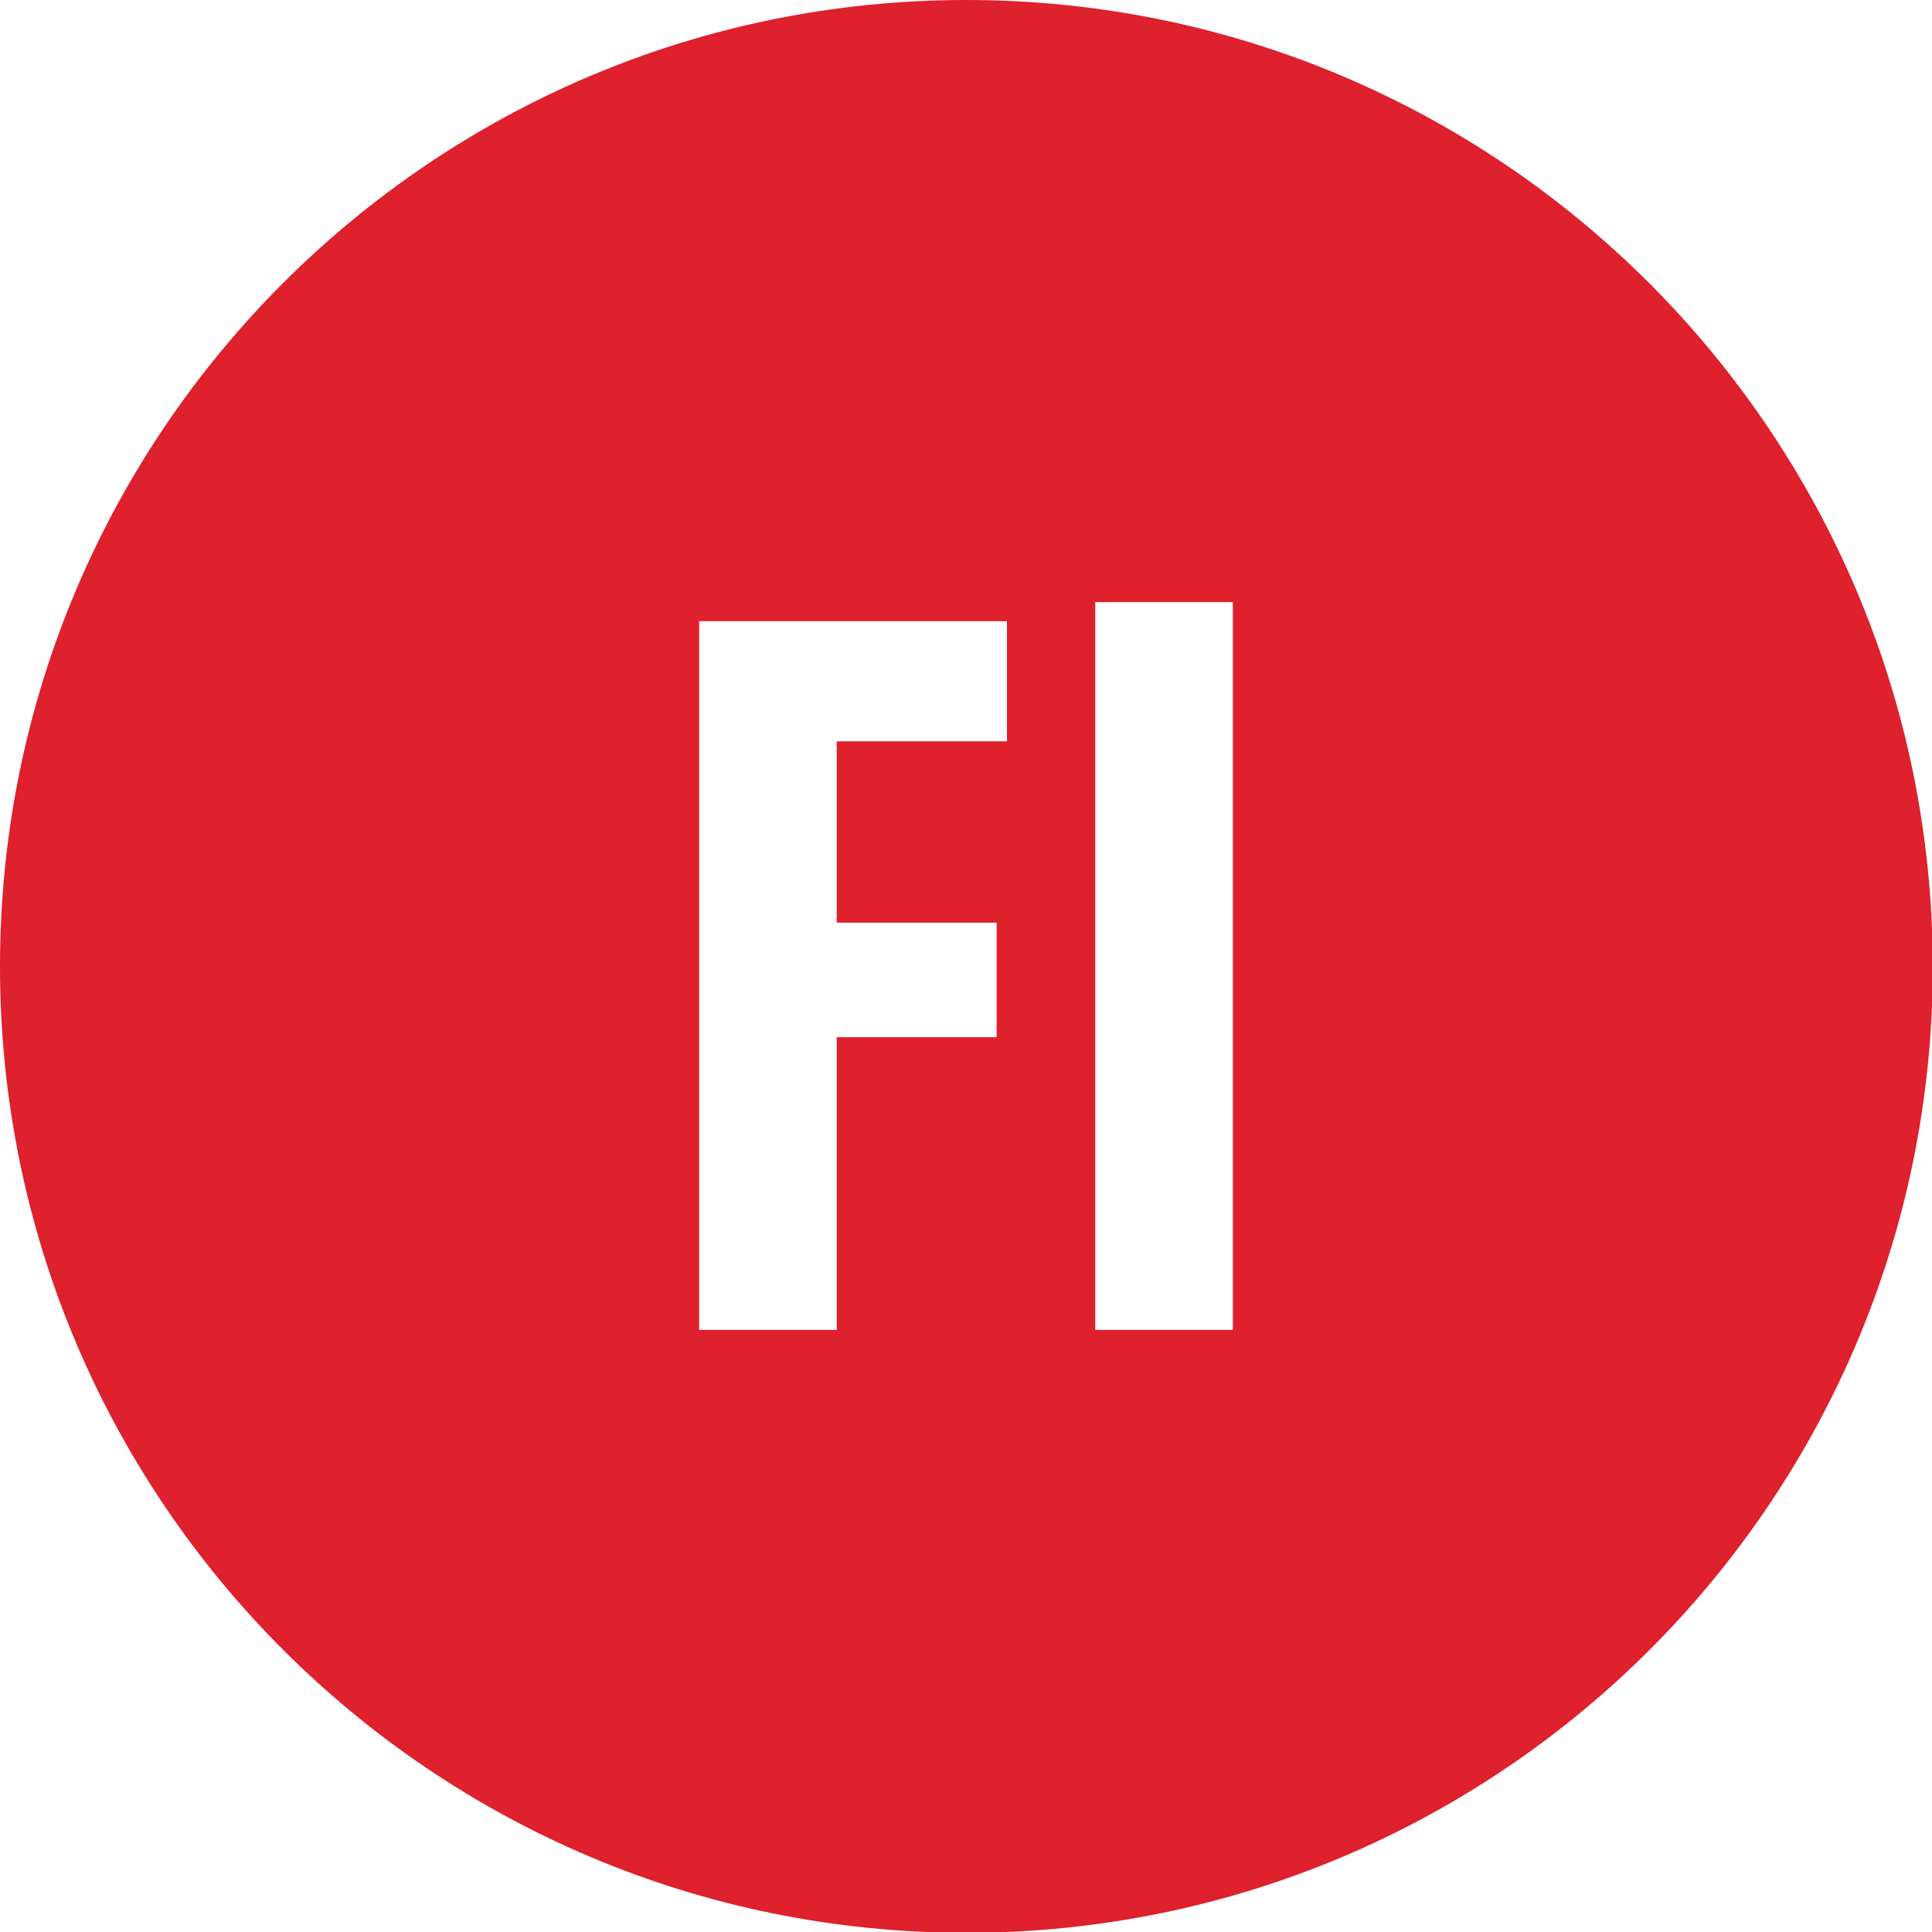 <?xml version="1.0" ?><svg id="Layer_1" style="enable-background:new 0 0 242.9 242.9;" version="1.1" viewBox="0 0 242.9 242.9" xml:space="preserve" xmlns="http://www.w3.org/2000/svg" xmlns:xlink="http://www.w3.org/1999/xlink"><style type="text/css">
	.st0{fill:#DF202D;}
</style><path class="st0" d="M121.5,0L121.5,0C54.4,0,0,54.4,0,121.5v0c0,67.1,54.4,121.5,121.5,121.5h0c67.1,0,121.5-54.4,121.5-121.5v0  C242.9,54.4,188.5,0,121.5,0z M126.6,93.2h-21.4V116h20.1v14.4h-20.1v36.8H87.9V78.1h38.7V93.2z M155,167.2h-17.3V75.7H155V167.2z"/></svg>
